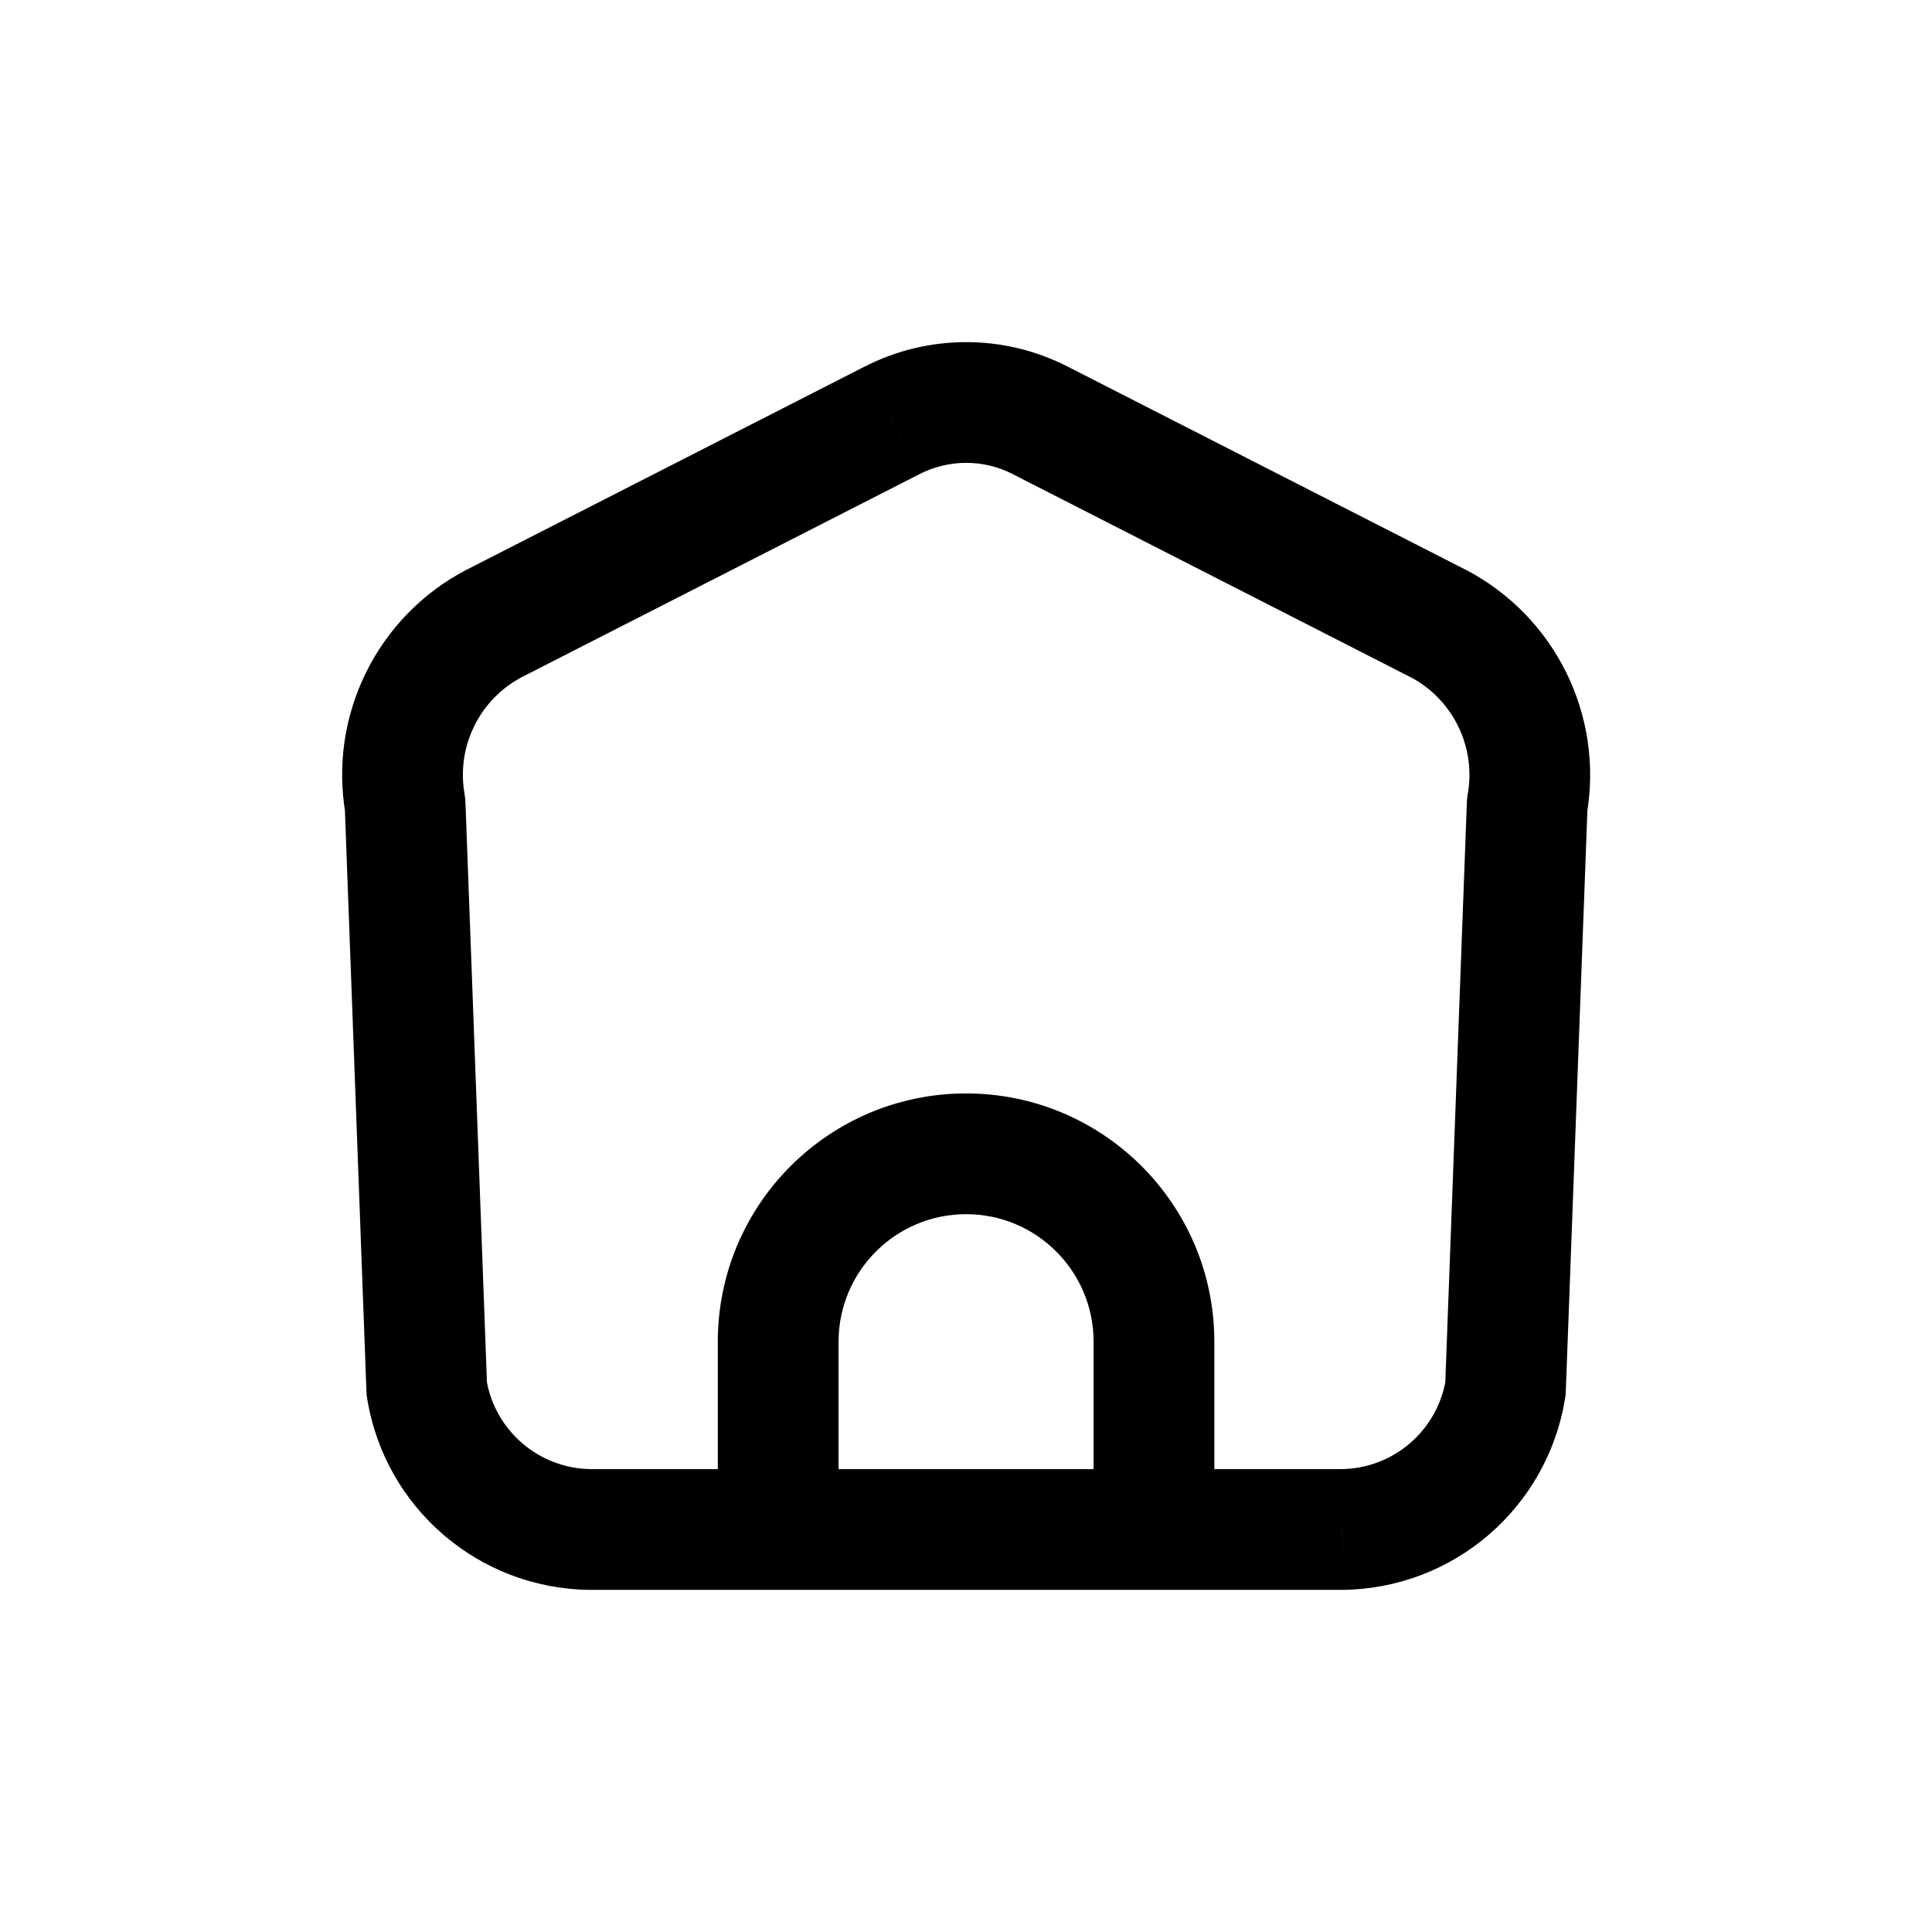 <svg width="24" height="24" viewBox="0 0 24 24" fill="none" xmlns="http://www.w3.org/2000/svg">
<path d="M8.917 19C8.917 19.414 9.253 19.75 9.667 19.75C10.082 19.75 10.417 19.414 10.417 19H8.917ZM9.667 16.667H8.917H9.667ZM13.585 19C13.585 19.414 13.921 19.75 14.335 19.75C14.749 19.75 15.085 19.414 15.085 19H13.585ZM9.667 19.75C10.082 19.75 10.417 19.414 10.417 19C10.417 18.586 10.082 18.25 9.667 18.25V19.75ZM7.333 19L7.326 19.75H7.333V19ZM5.301 17.253L4.552 17.281C4.553 17.312 4.556 17.342 4.561 17.373L5.301 17.253ZM5.032 9.994L5.782 9.966C5.78 9.932 5.777 9.898 5.771 9.864L5.032 9.994ZM6.144 7.742L5.803 7.074L5.798 7.076L6.144 7.742ZM11.079 5.223L11.42 5.891L11.422 5.89L11.079 5.223ZM12.924 5.223L12.582 5.89L12.583 5.891L12.924 5.223ZM17.859 7.742L18.205 7.076L18.2 7.074L17.859 7.742ZM18.971 9.994L18.233 9.864C18.227 9.898 18.223 9.932 18.222 9.966L18.971 9.994ZM18.701 17.253L19.442 17.373C19.447 17.343 19.45 17.312 19.451 17.281L18.701 17.253ZM16.669 19V19.75L16.677 19.75L16.669 19ZM14.335 18.25C13.921 18.25 13.585 18.586 13.585 19C13.585 19.414 13.921 19.75 14.335 19.75V18.25ZM9.667 18.25C9.253 18.25 8.917 18.586 8.917 19C8.917 19.414 9.253 19.75 9.667 19.75V18.25ZM14.335 19.75C14.749 19.75 15.085 19.414 15.085 19C15.085 18.586 14.749 18.25 14.335 18.25V19.75ZM10.417 19V16.667H8.917V19H10.417ZM10.417 16.667C10.417 15.792 11.127 15.083 12.001 15.083V13.583C10.298 13.583 8.917 14.964 8.917 16.667H10.417ZM12.001 15.083C12.876 15.083 13.585 15.792 13.585 16.667H15.085C15.085 14.964 13.704 13.583 12.001 13.583V15.083ZM13.585 16.667V19H15.085V16.667H13.585ZM9.667 18.25H7.333V19.75H9.667V18.25ZM7.341 18.25C6.694 18.243 6.145 17.772 6.042 17.133L4.561 17.373C4.781 18.733 5.948 19.736 7.326 19.75L7.341 18.25ZM6.051 17.225L5.782 9.966L4.283 10.022L4.552 17.281L6.051 17.225ZM5.771 9.864C5.667 9.273 5.958 8.684 6.49 8.407L5.798 7.076C4.685 7.655 4.076 8.889 4.294 10.124L5.771 9.864ZM6.485 8.41L11.42 5.891L10.738 4.555L5.803 7.074L6.485 8.41ZM11.422 5.89C11.786 5.703 12.218 5.703 12.582 5.89L13.267 4.556C12.473 4.148 11.531 4.148 10.737 4.556L11.422 5.89ZM12.583 5.891L17.518 8.41L18.2 7.074L13.265 4.555L12.583 5.891ZM17.514 8.407C18.046 8.684 18.337 9.273 18.233 9.864L19.71 10.124C19.927 8.889 19.318 7.655 18.205 7.076L17.514 8.407ZM18.222 9.966L17.952 17.225L19.451 17.281L19.721 10.022L18.222 9.966ZM17.961 17.133C17.857 17.772 17.309 18.243 16.662 18.25L16.677 19.75C18.054 19.736 19.221 18.733 19.442 17.373L17.961 17.133ZM16.669 18.25H14.335V19.75H16.669V18.25ZM9.667 19.75H14.335V18.25H9.667V19.75Z" fill="currentColor"/>
</svg>
